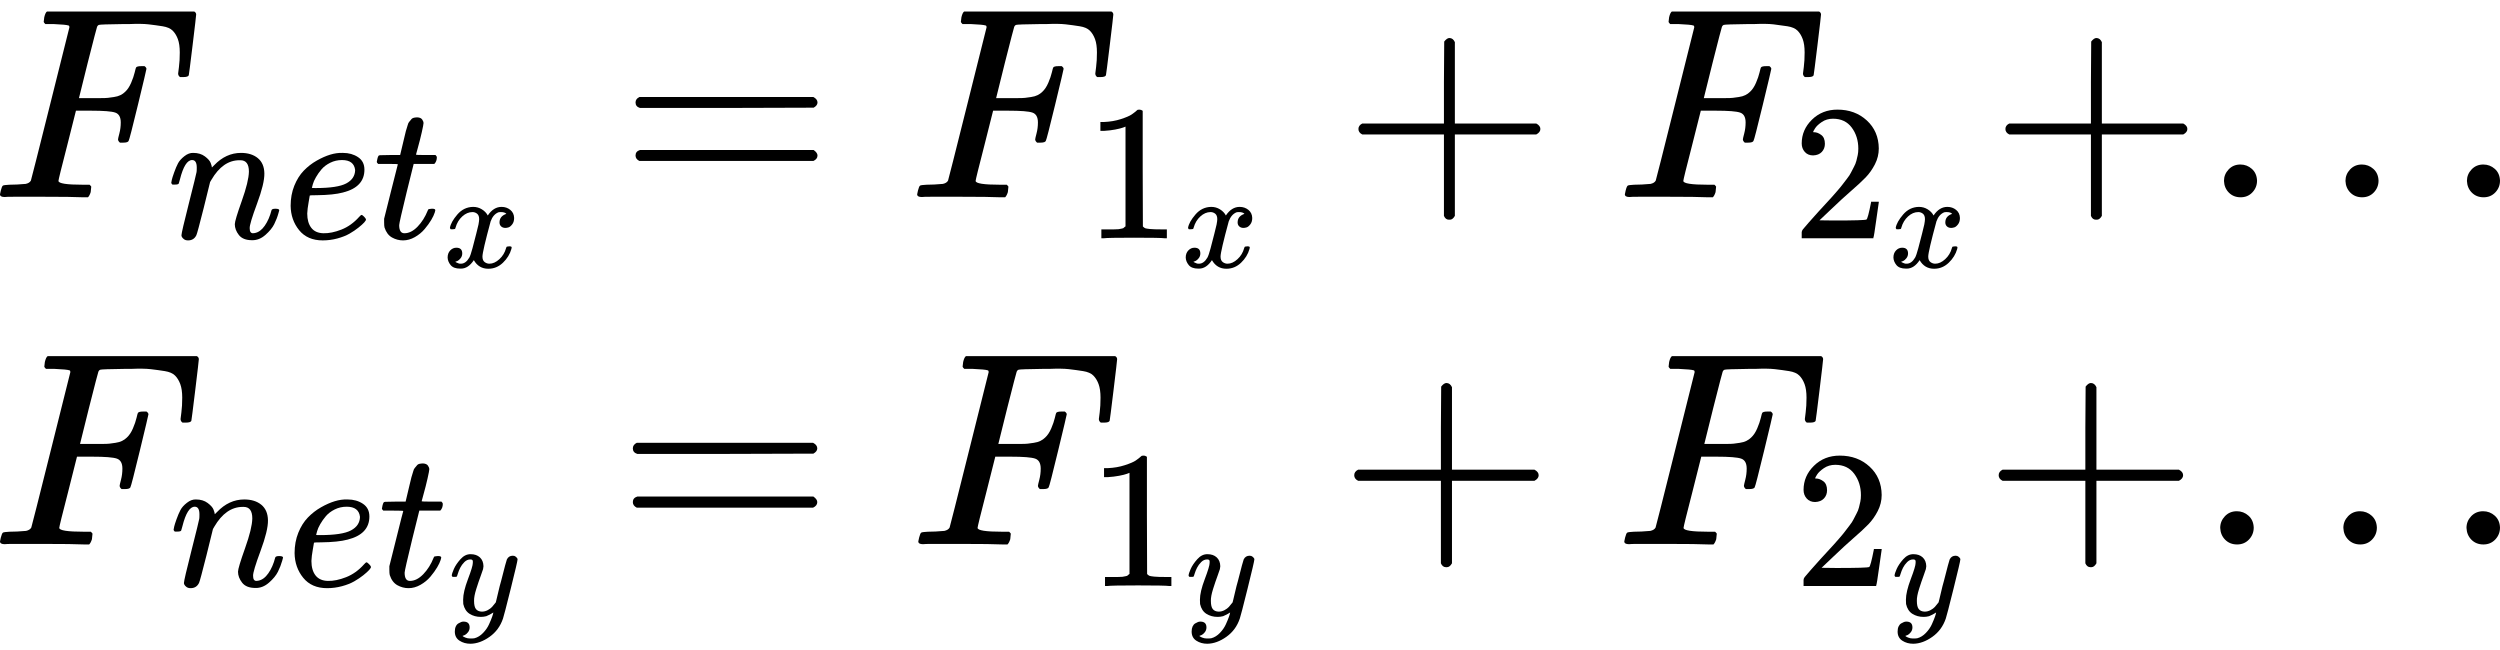 <svg width="200" height="52" viewBox="0 0 200 52" fill="none" xmlns="http://www.w3.org/2000/svg">
<path d="M0.372 15.762C0.124 15.762 0 15.689 0 15.543C0 15.514 0.022 15.412 0.066 15.237C0.124 15.004 0.182 14.873 0.24 14.844C0.299 14.814 0.466 14.793 0.743 14.778C1.137 14.778 1.574 14.756 2.055 14.712C2.259 14.669 2.397 14.581 2.47 14.45C2.499 14.377 3.016 12.33 4.022 8.308C5.027 4.287 5.537 2.247 5.552 2.189C5.552 2.087 5.522 2.036 5.464 2.036C5.348 1.992 4.961 1.955 4.306 1.926H3.628C3.541 1.839 3.497 1.781 3.497 1.751C3.497 1.722 3.512 1.598 3.541 1.38C3.599 1.132 3.672 0.979 3.759 0.921H15.54C15.642 0.979 15.693 1.059 15.693 1.161C15.693 1.234 15.598 2.05 15.409 3.609C15.22 5.168 15.118 5.97 15.103 6.013C15.074 6.115 14.928 6.166 14.666 6.166H14.404C14.302 6.094 14.251 5.999 14.251 5.882C14.251 5.868 14.272 5.693 14.316 5.358C14.36 5.023 14.382 4.636 14.382 4.199C14.382 3.762 14.331 3.405 14.229 3.128C14.127 2.852 13.988 2.626 13.813 2.451C13.639 2.276 13.369 2.159 13.005 2.101C12.64 2.043 12.269 1.992 11.89 1.948C11.511 1.904 10.987 1.897 10.316 1.926H9.814C8.619 1.941 7.985 1.963 7.912 1.992C7.839 2.021 7.788 2.079 7.759 2.167C7.745 2.181 7.497 3.136 7.016 5.03L6.317 7.849H7.519C7.562 7.849 7.73 7.849 8.021 7.849C8.313 7.849 8.517 7.842 8.633 7.828C8.75 7.813 8.91 7.791 9.114 7.762C9.318 7.733 9.493 7.682 9.639 7.609C9.785 7.536 9.908 7.449 10.01 7.347C10.2 7.172 10.36 6.931 10.491 6.625C10.622 6.319 10.717 6.043 10.775 5.795C10.834 5.547 10.87 5.416 10.885 5.401C10.928 5.329 11.067 5.292 11.3 5.292H11.562C11.664 5.365 11.715 5.438 11.715 5.511C11.715 5.554 11.489 6.509 11.038 8.374C10.586 10.239 10.338 11.201 10.294 11.259C10.265 11.361 10.12 11.412 9.857 11.412H9.595C9.493 11.325 9.442 11.237 9.442 11.15C9.442 11.106 9.479 10.946 9.551 10.669C9.624 10.392 9.661 10.101 9.661 9.795C9.661 9.372 9.515 9.11 9.224 9.008C8.932 8.906 8.284 8.855 7.278 8.855H6.076L5.377 11.631C4.91 13.438 4.677 14.385 4.677 14.472C4.677 14.676 5.326 14.778 6.623 14.778H7.169C7.256 14.865 7.3 14.916 7.3 14.931C7.3 14.946 7.286 15.091 7.256 15.368C7.198 15.558 7.125 15.696 7.038 15.783H6.666C6.069 15.754 4.969 15.74 3.366 15.74C2.419 15.74 1.698 15.74 1.202 15.74C0.707 15.74 0.43 15.747 0.372 15.762Z" fill="black"/>
<path d="M13.701 14.627C13.711 14.565 13.727 14.483 13.747 14.38C13.768 14.277 13.83 14.081 13.933 13.793C14.036 13.504 14.139 13.262 14.242 13.066C14.345 12.87 14.515 12.68 14.752 12.495C14.989 12.309 15.226 12.222 15.462 12.232C15.833 12.232 16.142 12.325 16.39 12.51C16.637 12.695 16.791 12.87 16.853 13.035C16.915 13.2 16.946 13.308 16.946 13.36C16.946 13.38 16.951 13.391 16.961 13.391L17.131 13.221C17.76 12.562 18.476 12.232 19.279 12.232C19.835 12.232 20.284 12.371 20.624 12.649C20.964 12.927 21.139 13.334 21.149 13.87C21.159 14.405 20.964 15.214 20.562 16.296C20.16 17.378 19.964 18.032 19.975 18.258C19.975 18.526 20.062 18.66 20.237 18.66C20.299 18.66 20.346 18.655 20.376 18.645C20.675 18.593 20.943 18.397 21.18 18.058C21.417 17.718 21.597 17.305 21.721 16.821C21.741 16.739 21.844 16.698 22.03 16.698C22.236 16.698 22.339 16.739 22.339 16.821C22.339 16.832 22.318 16.909 22.277 17.053C22.195 17.352 22.081 17.645 21.937 17.934C21.793 18.222 21.556 18.511 21.226 18.799C20.897 19.088 20.541 19.227 20.16 19.216C19.676 19.216 19.326 19.077 19.109 18.799C18.893 18.521 18.785 18.233 18.785 17.934C18.785 17.738 18.97 17.12 19.341 16.079C19.712 15.039 19.902 14.256 19.913 13.731C19.913 13.123 19.686 12.819 19.233 12.819H19.156C18.27 12.819 17.523 13.339 16.915 14.38L16.807 14.565L16.297 16.636C15.957 17.985 15.761 18.712 15.71 18.815C15.576 19.093 15.354 19.232 15.045 19.232C14.911 19.232 14.803 19.201 14.721 19.139C14.638 19.077 14.582 19.016 14.551 18.954C14.52 18.892 14.509 18.84 14.52 18.799C14.52 18.665 14.716 17.826 15.107 16.28C15.498 14.735 15.704 13.896 15.725 13.762C15.735 13.71 15.741 13.592 15.741 13.406C15.741 13.005 15.617 12.804 15.37 12.804C14.978 12.804 14.654 13.319 14.396 14.349C14.334 14.555 14.303 14.663 14.303 14.673C14.283 14.735 14.185 14.766 14.01 14.766H13.793C13.732 14.704 13.701 14.658 13.701 14.627Z" fill="black"/>
<path d="M23.251 16.466C23.251 15.879 23.349 15.343 23.544 14.859C23.74 14.375 23.992 13.973 24.301 13.653C24.61 13.334 24.956 13.066 25.337 12.85C25.718 12.634 26.078 12.474 26.418 12.371C26.758 12.268 27.083 12.222 27.392 12.232H27.438C27.902 12.232 28.304 12.345 28.644 12.572C28.984 12.798 29.154 13.133 29.154 13.576C29.154 14.503 28.582 15.111 27.438 15.4C26.933 15.534 26.243 15.606 25.368 15.616C24.986 15.616 24.791 15.626 24.78 15.647C24.78 15.668 24.75 15.848 24.688 16.188C24.626 16.528 24.59 16.826 24.579 17.084C24.579 17.568 24.688 17.949 24.904 18.227C25.12 18.506 25.445 18.65 25.878 18.66C26.31 18.67 26.789 18.573 27.315 18.366C27.84 18.16 28.314 17.82 28.736 17.347C28.829 17.244 28.891 17.192 28.922 17.192C28.963 17.192 29.03 17.238 29.123 17.331C29.215 17.424 29.267 17.496 29.277 17.548C29.288 17.599 29.241 17.681 29.138 17.795C29.035 17.908 28.881 18.047 28.674 18.212C28.468 18.377 28.232 18.537 27.964 18.691C27.696 18.846 27.371 18.974 26.99 19.077C26.609 19.18 26.218 19.232 25.816 19.232C25.002 19.232 24.373 18.959 23.93 18.413C23.488 17.867 23.261 17.218 23.251 16.466ZM28.412 13.607C28.35 13.071 28 12.804 27.361 12.804C27.021 12.804 26.707 12.876 26.418 13.02C26.13 13.164 25.898 13.339 25.723 13.545C25.548 13.751 25.398 13.963 25.275 14.179C25.151 14.395 25.069 14.581 25.028 14.735C24.986 14.89 24.961 14.988 24.95 15.029C24.95 15.039 25.053 15.044 25.259 15.044C26.424 15.044 27.237 14.921 27.701 14.673C28.165 14.426 28.401 14.071 28.412 13.607Z" fill="black"/>
<path d="M30.251 13.113C30.179 13.04 30.142 12.989 30.142 12.958C30.142 12.917 30.158 12.835 30.189 12.711C30.22 12.587 30.245 12.515 30.266 12.495C30.287 12.443 30.333 12.417 30.405 12.417C30.477 12.417 30.74 12.412 31.193 12.402H32.012L32.306 11.166C32.337 11.052 32.373 10.903 32.414 10.717C32.455 10.532 32.491 10.398 32.522 10.316C32.553 10.233 32.584 10.13 32.615 10.007C32.646 9.883 32.687 9.795 32.739 9.744C32.79 9.692 32.842 9.631 32.893 9.559C32.945 9.486 33.017 9.44 33.109 9.419C33.202 9.399 33.295 9.389 33.388 9.389C33.573 9.399 33.702 9.455 33.774 9.559C33.846 9.662 33.882 9.759 33.882 9.852C33.882 9.924 33.836 10.166 33.743 10.578C33.65 10.991 33.547 11.397 33.434 11.799L33.279 12.371C33.279 12.392 33.537 12.402 34.052 12.402H34.84C34.912 12.474 34.948 12.531 34.948 12.572C34.948 12.798 34.881 12.979 34.747 13.113H33.094L32.538 15.353C32.136 17.002 31.935 17.887 31.935 18.011C31.935 18.444 32.074 18.66 32.352 18.66C32.713 18.66 33.063 18.485 33.403 18.135C33.743 17.785 34.016 17.352 34.222 16.837C34.243 16.775 34.268 16.739 34.299 16.729C34.33 16.718 34.407 16.708 34.531 16.698H34.593C34.747 16.698 34.825 16.739 34.825 16.821C34.825 16.852 34.809 16.914 34.778 17.007C34.727 17.172 34.634 17.367 34.5 17.594C34.366 17.82 34.191 18.063 33.975 18.32C33.758 18.578 33.496 18.794 33.187 18.969C32.878 19.144 32.563 19.232 32.244 19.232C31.935 19.232 31.641 19.155 31.363 19C31.085 18.846 30.884 18.578 30.761 18.197C30.74 18.114 30.73 17.975 30.73 17.779V17.501L31.271 15.338C31.631 13.885 31.817 13.154 31.827 13.143C31.827 13.123 31.564 13.113 31.039 13.113H30.251Z" fill="black"/>
<path d="M35.995 18.223C36.046 17.917 36.243 17.563 36.585 17.163C36.928 16.762 37.35 16.558 37.853 16.551C38.108 16.551 38.341 16.616 38.552 16.748C38.763 16.879 38.92 17.043 39.022 17.239C39.328 16.78 39.695 16.551 40.125 16.551C40.395 16.551 40.628 16.631 40.824 16.791C41.021 16.951 41.123 17.166 41.13 17.436C41.13 17.647 41.079 17.818 40.977 17.949C40.875 18.081 40.777 18.161 40.682 18.19C40.588 18.219 40.504 18.233 40.431 18.233C40.293 18.233 40.18 18.193 40.092 18.113C40.005 18.033 39.961 17.927 39.961 17.796C39.961 17.461 40.143 17.232 40.508 17.108C40.427 17.013 40.282 16.966 40.071 16.966C39.976 16.966 39.907 16.973 39.863 16.988C39.586 17.105 39.382 17.345 39.251 17.709C38.814 19.319 38.596 20.258 38.596 20.528C38.596 20.732 38.654 20.877 38.77 20.965C38.887 21.052 39.014 21.096 39.153 21.096C39.422 21.096 39.688 20.976 39.95 20.735C40.212 20.495 40.391 20.2 40.486 19.85C40.508 19.777 40.529 19.737 40.551 19.73C40.573 19.723 40.631 19.716 40.726 19.708H40.77C40.879 19.708 40.934 19.737 40.934 19.796C40.934 19.803 40.926 19.843 40.912 19.916C40.795 20.331 40.569 20.699 40.234 21.019C39.899 21.34 39.51 21.5 39.065 21.5C38.556 21.5 38.169 21.271 37.907 20.812C37.609 21.263 37.266 21.489 36.88 21.489H36.815C36.458 21.489 36.203 21.394 36.05 21.205C35.897 21.016 35.817 20.815 35.81 20.604C35.81 20.371 35.879 20.182 36.017 20.036C36.156 19.89 36.319 19.817 36.509 19.817C36.822 19.817 36.979 19.971 36.979 20.276C36.979 20.422 36.935 20.549 36.848 20.659C36.76 20.768 36.676 20.841 36.596 20.877C36.516 20.914 36.469 20.932 36.454 20.932L36.422 20.943C36.422 20.95 36.443 20.965 36.487 20.986C36.531 21.008 36.589 21.034 36.662 21.063C36.735 21.092 36.804 21.103 36.869 21.096C37.132 21.096 37.357 20.932 37.547 20.604C37.612 20.488 37.696 20.24 37.798 19.861C37.9 19.483 38.002 19.089 38.104 18.681C38.206 18.273 38.264 18.033 38.279 17.96C38.315 17.764 38.333 17.622 38.333 17.534C38.333 17.33 38.279 17.185 38.169 17.097C38.06 17.01 37.937 16.966 37.798 16.966C37.507 16.966 37.234 17.083 36.979 17.316C36.724 17.549 36.545 17.847 36.443 18.212C36.429 18.277 36.411 18.314 36.389 18.321C36.367 18.328 36.309 18.335 36.214 18.343H36.061C36.017 18.299 35.995 18.259 35.995 18.223Z" fill="black"/>
<path d="M50.843 8.199C50.843 8.01 50.945 7.864 51.149 7.762H65.072C65.29 7.879 65.4 8.024 65.4 8.199C65.4 8.359 65.298 8.498 65.094 8.614L58.143 8.636H51.193C50.96 8.563 50.843 8.418 50.843 8.199ZM50.843 12.439C50.843 12.221 50.96 12.075 51.193 12.002H65.094C65.298 12.148 65.4 12.294 65.4 12.439C65.4 12.629 65.29 12.774 65.072 12.877H51.149C50.945 12.774 50.843 12.629 50.843 12.439Z" fill="black"/>
<path d="M73.745 15.762C73.497 15.762 73.373 15.689 73.373 15.543C73.373 15.514 73.395 15.412 73.439 15.237C73.497 15.004 73.555 14.873 73.614 14.844C73.672 14.814 73.839 14.793 74.116 14.778C74.51 14.778 74.947 14.756 75.428 14.712C75.632 14.669 75.77 14.581 75.843 14.45C75.872 14.377 76.389 12.33 77.395 8.308C78.4 4.287 78.91 2.247 78.925 2.189C78.925 2.087 78.895 2.036 78.837 2.036C78.721 1.992 78.335 1.955 77.679 1.926H77.001C76.914 1.839 76.87 1.781 76.87 1.751C76.87 1.722 76.885 1.598 76.914 1.38C76.972 1.132 77.045 0.979 77.132 0.921H88.913C89.015 0.979 89.066 1.059 89.066 1.161C89.066 1.234 88.972 2.05 88.782 3.609C88.593 5.168 88.491 5.97 88.476 6.013C88.447 6.115 88.301 6.166 88.039 6.166H87.777C87.675 6.094 87.624 5.999 87.624 5.882C87.624 5.868 87.645 5.693 87.689 5.358C87.733 5.023 87.755 4.636 87.755 4.199C87.755 3.762 87.704 3.405 87.602 3.128C87.5 2.852 87.361 2.626 87.186 2.451C87.012 2.276 86.742 2.159 86.378 2.101C86.013 2.043 85.642 1.992 85.263 1.948C84.884 1.904 84.36 1.897 83.689 1.926H83.187C81.992 1.941 81.358 1.963 81.285 1.992C81.212 2.021 81.161 2.079 81.132 2.167C81.118 2.181 80.87 3.136 80.389 5.03L79.69 7.849H80.892C80.936 7.849 81.103 7.849 81.394 7.849C81.686 7.849 81.89 7.842 82.007 7.828C82.123 7.813 82.283 7.791 82.487 7.762C82.691 7.733 82.866 7.682 83.012 7.609C83.158 7.536 83.281 7.449 83.383 7.347C83.573 7.172 83.733 6.931 83.864 6.625C83.995 6.319 84.09 6.043 84.148 5.795C84.207 5.547 84.243 5.416 84.258 5.401C84.301 5.329 84.44 5.292 84.673 5.292H84.935C85.037 5.365 85.088 5.438 85.088 5.511C85.088 5.554 84.862 6.509 84.411 8.374C83.959 10.239 83.711 11.201 83.668 11.259C83.638 11.361 83.493 11.412 83.23 11.412H82.968C82.866 11.325 82.815 11.237 82.815 11.15C82.815 11.106 82.852 10.946 82.924 10.669C82.997 10.392 83.034 10.101 83.034 9.795C83.034 9.372 82.888 9.11 82.597 9.008C82.305 8.906 81.657 8.855 80.651 8.855H79.449L78.75 11.631C78.284 13.438 78.05 14.385 78.05 14.472C78.05 14.676 78.699 14.778 79.996 14.778H80.542C80.629 14.865 80.673 14.916 80.673 14.931C80.673 14.946 80.659 15.091 80.629 15.368C80.571 15.558 80.498 15.696 80.411 15.783H80.039C79.442 15.754 78.342 15.74 76.739 15.74C75.792 15.74 75.071 15.74 74.575 15.74C74.08 15.74 73.803 15.747 73.745 15.762Z" fill="black"/>
<path d="M90.041 10.13L89.84 10.207C89.696 10.259 89.49 10.31 89.222 10.362C88.954 10.414 88.655 10.45 88.326 10.47H88.032V9.759H88.326C88.81 9.739 89.258 9.662 89.67 9.528C90.082 9.394 90.37 9.27 90.535 9.157C90.7 9.043 90.844 8.93 90.968 8.817C90.989 8.786 91.05 8.77 91.153 8.77C91.246 8.77 91.334 8.801 91.416 8.863V13.483L91.431 18.119C91.504 18.191 91.566 18.238 91.617 18.258C91.668 18.279 91.792 18.3 91.988 18.32C92.184 18.341 92.503 18.351 92.946 18.351H93.348V19.062H93.178C92.961 19.031 92.142 19.016 90.721 19.016C89.32 19.016 88.511 19.031 88.295 19.062H88.109V18.351H88.511C88.738 18.351 88.933 18.351 89.098 18.351C89.263 18.351 89.392 18.346 89.484 18.336C89.577 18.325 89.66 18.31 89.732 18.289C89.804 18.269 89.845 18.258 89.855 18.258C89.866 18.258 89.897 18.233 89.948 18.181C90 18.13 90.031 18.109 90.041 18.119V10.13Z" fill="black"/>
<path d="M95.044 18.223C95.095 17.917 95.291 17.563 95.634 17.163C95.976 16.762 96.398 16.558 96.901 16.551C97.156 16.551 97.389 16.616 97.6 16.748C97.811 16.879 97.968 17.043 98.07 17.239C98.376 16.78 98.744 16.551 99.174 16.551C99.443 16.551 99.676 16.631 99.873 16.791C100.069 16.951 100.171 17.166 100.179 17.436C100.179 17.647 100.128 17.818 100.026 17.949C99.924 18.081 99.825 18.161 99.731 18.19C99.636 18.219 99.552 18.233 99.479 18.233C99.341 18.233 99.228 18.193 99.141 18.113C99.053 18.033 99.01 17.927 99.01 17.796C99.01 17.461 99.192 17.232 99.556 17.108C99.476 17.013 99.33 16.966 99.119 16.966C99.024 16.966 98.955 16.973 98.911 16.988C98.635 17.105 98.431 17.345 98.299 17.709C97.862 19.319 97.644 20.258 97.644 20.528C97.644 20.732 97.702 20.877 97.819 20.965C97.935 21.052 98.063 21.096 98.201 21.096C98.471 21.096 98.737 20.976 98.999 20.735C99.261 20.495 99.439 20.2 99.534 19.85C99.556 19.777 99.578 19.737 99.6 19.73C99.621 19.723 99.68 19.716 99.774 19.708H99.818C99.927 19.708 99.982 19.737 99.982 19.796C99.982 19.803 99.975 19.843 99.96 19.916C99.844 20.331 99.618 20.699 99.283 21.019C98.948 21.34 98.558 21.5 98.114 21.5C97.604 21.5 97.218 21.271 96.956 20.812C96.657 21.263 96.315 21.489 95.929 21.489H95.863C95.506 21.489 95.251 21.394 95.099 21.205C94.945 21.016 94.865 20.815 94.858 20.604C94.858 20.371 94.927 20.182 95.066 20.036C95.204 19.89 95.368 19.817 95.557 19.817C95.871 19.817 96.027 19.971 96.027 20.276C96.027 20.422 95.983 20.549 95.896 20.659C95.809 20.768 95.725 20.841 95.645 20.877C95.565 20.914 95.517 20.932 95.503 20.932L95.47 20.943C95.47 20.95 95.492 20.965 95.535 20.986C95.579 21.008 95.637 21.034 95.71 21.063C95.783 21.092 95.852 21.103 95.918 21.096C96.18 21.096 96.406 20.932 96.595 20.604C96.661 20.488 96.745 20.24 96.847 19.861C96.948 19.483 97.05 19.089 97.152 18.681C97.254 18.273 97.313 18.033 97.327 17.96C97.364 17.764 97.382 17.622 97.382 17.534C97.382 17.33 97.327 17.185 97.218 17.097C97.109 17.01 96.985 16.966 96.847 16.966C96.555 16.966 96.282 17.083 96.027 17.316C95.772 17.549 95.594 17.847 95.492 18.212C95.477 18.277 95.459 18.314 95.437 18.321C95.415 18.328 95.357 18.335 95.262 18.343H95.109C95.066 18.299 95.044 18.259 95.044 18.223Z" fill="black"/>
<path d="M108.674 10.603C108.674 10.603 108.674 10.509 108.674 10.319C108.674 10.13 108.776 9.984 108.98 9.882H115.515V6.604L115.537 3.325C115.683 3.136 115.821 3.041 115.952 3.041C116.142 3.041 116.287 3.15 116.389 3.369V9.882H122.903C123.121 9.999 123.23 10.144 123.23 10.319C123.23 10.494 123.121 10.64 122.903 10.756H116.389V17.27C116.273 17.474 116.142 17.576 115.996 17.576H115.952H115.908C115.734 17.576 115.602 17.474 115.515 17.27V10.756H108.98C108.776 10.654 108.674 10.509 108.674 10.319V10.603Z" fill="black"/>
<path d="M130.36 15.762C130.112 15.762 129.989 15.689 129.989 15.543C129.989 15.514 130.01 15.412 130.054 15.237C130.112 15.004 130.171 14.873 130.229 14.844C130.287 14.814 130.455 14.793 130.732 14.778C131.125 14.778 131.562 14.756 132.043 14.712C132.247 14.669 132.385 14.581 132.458 14.45C132.487 14.377 133.005 12.33 134.01 8.308C135.016 4.287 135.526 2.247 135.54 2.189C135.54 2.087 135.511 2.036 135.453 2.036C135.336 1.992 134.95 1.955 134.294 1.926H133.617C133.529 1.839 133.486 1.781 133.486 1.751C133.486 1.722 133.5 1.598 133.529 1.38C133.588 1.132 133.66 0.979 133.748 0.921H145.529C145.631 0.979 145.682 1.059 145.682 1.161C145.682 1.234 145.587 2.05 145.398 3.609C145.208 5.168 145.106 5.97 145.092 6.013C145.062 6.115 144.917 6.166 144.654 6.166H144.392C144.29 6.094 144.239 5.999 144.239 5.882C144.239 5.868 144.261 5.693 144.305 5.358C144.348 5.023 144.37 4.636 144.37 4.199C144.37 3.762 144.319 3.405 144.217 3.128C144.115 2.852 143.977 2.626 143.802 2.451C143.627 2.276 143.358 2.159 142.993 2.101C142.629 2.043 142.257 1.992 141.879 1.948C141.5 1.904 140.975 1.897 140.305 1.926H139.802C138.607 1.941 137.974 1.963 137.901 1.992C137.828 2.021 137.777 2.079 137.748 2.167C137.733 2.181 137.485 3.136 137.005 5.03L136.305 7.849H137.507C137.551 7.849 137.719 7.849 138.01 7.849C138.301 7.849 138.505 7.842 138.622 7.828C138.738 7.813 138.899 7.791 139.103 7.762C139.307 7.733 139.482 7.682 139.627 7.609C139.773 7.536 139.897 7.449 139.999 7.347C140.188 7.172 140.349 6.931 140.48 6.625C140.611 6.319 140.706 6.043 140.764 5.795C140.822 5.547 140.859 5.416 140.873 5.401C140.917 5.329 141.055 5.292 141.288 5.292H141.551C141.653 5.365 141.704 5.438 141.704 5.511C141.704 5.554 141.478 6.509 141.026 8.374C140.574 10.239 140.327 11.201 140.283 11.259C140.254 11.361 140.108 11.412 139.846 11.412H139.584C139.482 11.325 139.431 11.237 139.431 11.15C139.431 11.106 139.467 10.946 139.54 10.669C139.613 10.392 139.649 10.101 139.649 9.795C139.649 9.372 139.503 9.11 139.212 9.008C138.921 8.906 138.272 8.855 137.267 8.855H136.065L135.365 11.631C134.899 13.438 134.666 14.385 134.666 14.472C134.666 14.676 135.314 14.778 136.611 14.778H137.158C137.245 14.865 137.289 14.916 137.289 14.931C137.289 14.946 137.274 15.091 137.245 15.368C137.187 15.558 137.114 15.696 137.026 15.783H136.655C136.057 15.754 134.957 15.74 133.354 15.74C132.407 15.74 131.686 15.74 131.191 15.74C130.695 15.74 130.418 15.747 130.36 15.762Z" fill="black"/>
<path d="M145.049 12.433C144.771 12.433 144.55 12.34 144.385 12.155C144.22 11.969 144.137 11.742 144.137 11.475C144.137 10.743 144.41 10.11 144.956 9.574C145.502 9.038 146.182 8.77 146.996 8.77C147.934 8.77 148.717 9.059 149.345 9.636C149.973 10.213 150.293 10.96 150.303 11.876C150.303 12.319 150.2 12.742 149.994 13.143C149.788 13.545 149.541 13.896 149.252 14.194C148.964 14.493 148.552 14.874 148.016 15.338C147.645 15.657 147.13 16.131 146.471 16.759L145.559 17.625L146.734 17.64C148.351 17.64 149.211 17.614 149.314 17.563C149.386 17.542 149.51 17.084 149.685 16.188V16.141H150.303V16.188C150.293 16.219 150.226 16.687 150.102 17.594C149.979 18.5 149.901 18.974 149.87 19.016V19.062H144.137V18.768V18.583C144.137 18.511 144.168 18.433 144.23 18.351C144.292 18.269 144.447 18.088 144.694 17.81C144.993 17.481 145.25 17.192 145.466 16.945C145.559 16.842 145.734 16.651 145.992 16.373C146.249 16.095 146.424 15.904 146.517 15.801C146.61 15.698 146.759 15.528 146.965 15.291C147.171 15.055 147.316 14.879 147.398 14.766C147.48 14.653 147.599 14.498 147.753 14.303C147.908 14.107 148.016 13.942 148.078 13.808C148.14 13.674 148.217 13.525 148.31 13.36C148.402 13.195 148.469 13.03 148.511 12.865C148.552 12.701 148.588 12.546 148.619 12.402C148.65 12.258 148.665 12.088 148.665 11.892C148.665 11.243 148.49 10.681 148.14 10.207C147.789 9.734 147.29 9.497 146.641 9.497C146.301 9.497 146.002 9.584 145.745 9.759C145.487 9.935 145.307 10.104 145.204 10.269C145.101 10.434 145.049 10.532 145.049 10.563C145.049 10.573 145.075 10.578 145.126 10.578C145.312 10.578 145.502 10.65 145.698 10.795C145.894 10.939 145.992 11.176 145.992 11.505C145.992 11.763 145.909 11.979 145.745 12.155C145.58 12.33 145.348 12.422 145.049 12.433Z" fill="black"/>
<path d="M151.659 18.223C151.71 17.917 151.907 17.563 152.249 17.163C152.592 16.762 153.014 16.558 153.517 16.551C153.771 16.551 154.005 16.616 154.216 16.748C154.427 16.879 154.584 17.043 154.686 17.239C154.991 16.78 155.359 16.551 155.789 16.551C156.058 16.551 156.292 16.631 156.488 16.791C156.685 16.951 156.787 17.166 156.794 17.436C156.794 17.647 156.743 17.818 156.641 17.949C156.539 18.081 156.441 18.161 156.346 18.19C156.251 18.219 156.168 18.233 156.095 18.233C155.956 18.233 155.844 18.193 155.756 18.113C155.669 18.033 155.625 17.927 155.625 17.796C155.625 17.461 155.807 17.232 156.171 17.108C156.091 17.013 155.946 16.966 155.734 16.966C155.64 16.966 155.57 16.973 155.527 16.988C155.25 17.105 155.046 17.345 154.915 17.709C154.478 19.319 154.259 20.258 154.259 20.528C154.259 20.732 154.318 20.877 154.434 20.965C154.551 21.052 154.678 21.096 154.817 21.096C155.086 21.096 155.352 20.976 155.614 20.735C155.876 20.495 156.055 20.2 156.149 19.85C156.171 19.777 156.193 19.737 156.215 19.73C156.237 19.723 156.295 19.716 156.39 19.708H156.434C156.543 19.708 156.597 19.737 156.597 19.796C156.597 19.803 156.59 19.843 156.576 19.916C156.459 20.331 156.233 20.699 155.898 21.019C155.563 21.34 155.174 21.5 154.729 21.5C154.219 21.5 153.833 21.271 153.571 20.812C153.273 21.263 152.93 21.489 152.544 21.489H152.479C152.122 21.489 151.867 21.394 151.714 21.205C151.561 21.016 151.481 20.815 151.474 20.604C151.474 20.371 151.543 20.182 151.681 20.036C151.82 19.89 151.983 19.817 152.173 19.817C152.486 19.817 152.643 19.971 152.643 20.276C152.643 20.422 152.599 20.549 152.511 20.659C152.424 20.768 152.34 20.841 152.26 20.877C152.18 20.914 152.133 20.932 152.118 20.932L152.085 20.943C152.085 20.95 152.107 20.965 152.151 20.986C152.195 21.008 152.253 21.034 152.326 21.063C152.399 21.092 152.468 21.103 152.533 21.096C152.795 21.096 153.021 20.932 153.211 20.604C153.276 20.488 153.36 20.24 153.462 19.861C153.564 19.483 153.666 19.089 153.768 18.681C153.87 18.273 153.928 18.033 153.943 17.96C153.979 17.764 153.997 17.622 153.997 17.534C153.997 17.33 153.943 17.185 153.833 17.097C153.724 17.01 153.6 16.966 153.462 16.966C153.171 16.966 152.897 17.083 152.643 17.316C152.388 17.549 152.209 17.847 152.107 18.212C152.093 18.277 152.074 18.314 152.053 18.321C152.031 18.328 151.972 18.335 151.878 18.343H151.725C151.681 18.299 151.659 18.259 151.659 18.223Z" fill="black"/>
<path d="M160.433 10.603C160.433 10.603 160.433 10.509 160.433 10.319C160.433 10.13 160.535 9.984 160.739 9.882H167.274V6.604L167.296 3.325C167.441 3.136 167.58 3.041 167.711 3.041C167.9 3.041 168.046 3.15 168.148 3.369V9.882H174.662C174.88 9.999 174.989 10.144 174.989 10.319C174.989 10.494 174.88 10.64 174.662 10.756H168.148V17.27C168.032 17.474 167.9 17.576 167.755 17.576H167.711H167.667C167.492 17.576 167.361 17.474 167.274 17.27V10.756H160.739C160.535 10.654 160.433 10.509 160.433 10.319V10.603Z" fill="black"/>
<path d="M177.918 14.472C177.918 14.122 178.042 13.816 178.29 13.554C178.537 13.292 178.851 13.161 179.23 13.161C179.579 13.161 179.885 13.277 180.148 13.51C180.41 13.743 180.548 14.057 180.563 14.45C180.563 14.814 180.439 15.128 180.191 15.39C179.944 15.652 179.63 15.783 179.251 15.783C178.873 15.783 178.559 15.66 178.312 15.412C178.064 15.164 177.933 14.851 177.918 14.472Z" fill="black"/>
<path d="M187.638 14.472C187.638 14.122 187.762 13.816 188.009 13.554C188.257 13.292 188.57 13.161 188.949 13.161C189.299 13.161 189.605 13.277 189.867 13.51C190.13 13.743 190.268 14.057 190.283 14.45C190.283 14.814 190.159 15.128 189.911 15.39C189.663 15.652 189.35 15.783 188.971 15.783C188.592 15.783 188.279 15.66 188.031 15.412C187.784 15.164 187.652 14.851 187.638 14.472Z" fill="black"/>
<path d="M197.355 14.472C197.355 14.122 197.479 13.816 197.727 13.554C197.975 13.292 198.288 13.161 198.667 13.161C199.016 13.161 199.322 13.277 199.585 13.51C199.847 13.743 199.985 14.057 200 14.45C200 14.814 199.876 15.128 199.628 15.39C199.381 15.652 199.067 15.783 198.689 15.783C198.31 15.783 197.996 15.66 197.749 15.412C197.501 15.164 197.37 14.851 197.355 14.472Z" fill="black"/>
<path d="M0.377 43.535C0.126 43.535 0 43.461 0 43.313C0 43.284 0.022 43.181 0.066 43.003C0.126 42.767 0.185 42.634 0.244 42.605C0.303 42.575 0.473 42.553 0.753 42.538C1.152 42.538 1.595 42.516 2.083 42.472C2.289 42.427 2.43 42.339 2.503 42.206C2.533 42.132 3.057 40.057 4.076 35.98C5.096 31.904 5.612 29.836 5.627 29.777C5.627 29.674 5.598 29.622 5.539 29.622C5.42 29.578 5.029 29.541 4.364 29.511H3.678C3.589 29.423 3.545 29.363 3.545 29.334C3.545 29.304 3.559 29.179 3.589 28.957C3.648 28.706 3.722 28.551 3.811 28.492H15.752C15.855 28.551 15.907 28.632 15.907 28.736C15.907 28.81 15.811 29.637 15.619 31.217C15.427 32.797 15.323 33.61 15.309 33.654C15.279 33.758 15.132 33.809 14.866 33.809H14.6C14.496 33.735 14.445 33.639 14.445 33.521C14.445 33.506 14.467 33.329 14.511 32.989C14.556 32.65 14.578 32.258 14.578 31.815C14.578 31.372 14.526 31.01 14.423 30.73C14.319 30.449 14.179 30.22 14.002 30.043C13.824 29.866 13.551 29.747 13.182 29.688C12.813 29.629 12.436 29.578 12.052 29.533C11.668 29.489 11.136 29.482 10.457 29.511H9.947C8.736 29.526 8.094 29.548 8.02 29.578C7.946 29.607 7.894 29.666 7.865 29.755C7.85 29.77 7.599 30.737 7.112 32.657L6.403 35.515H7.621C7.665 35.515 7.835 35.515 8.131 35.515C8.426 35.515 8.633 35.508 8.751 35.493C8.869 35.478 9.032 35.456 9.238 35.426C9.445 35.397 9.622 35.345 9.77 35.271C9.918 35.197 10.043 35.109 10.147 35.005C10.339 34.828 10.501 34.585 10.634 34.274C10.767 33.964 10.863 33.684 10.922 33.433C10.981 33.181 11.018 33.048 11.033 33.034C11.077 32.96 11.218 32.923 11.454 32.923H11.72C11.823 32.997 11.875 33.071 11.875 33.145C11.875 33.189 11.646 34.156 11.188 36.047C10.73 37.937 10.479 38.912 10.435 38.971C10.405 39.075 10.258 39.126 9.992 39.126H9.726C9.622 39.038 9.571 38.949 9.571 38.86C9.571 38.816 9.608 38.654 9.682 38.373C9.755 38.092 9.792 37.797 9.792 37.487C9.792 37.059 9.645 36.793 9.349 36.689C9.054 36.586 8.397 36.534 7.377 36.534H6.159L5.45 39.348C4.977 41.179 4.741 42.139 4.741 42.228C4.741 42.435 5.398 42.538 6.713 42.538H7.267C7.355 42.627 7.4 42.678 7.4 42.693C7.4 42.708 7.385 42.856 7.355 43.136C7.296 43.328 7.222 43.469 7.134 43.557H6.757C6.152 43.528 5.036 43.513 3.412 43.513C2.452 43.513 1.721 43.513 1.218 43.513C0.716 43.513 0.436 43.52 0.377 43.535Z" fill="black"/>
<path d="M13.887 42.385C13.898 42.322 13.914 42.239 13.934 42.134C13.955 42.03 14.018 41.832 14.122 41.539C14.227 41.247 14.331 41.001 14.436 40.803C14.54 40.605 14.712 40.411 14.953 40.224C15.193 40.035 15.433 39.947 15.673 39.957C16.049 39.957 16.362 40.051 16.613 40.239C16.863 40.427 17.02 40.605 17.083 40.772C17.145 40.939 17.177 41.048 17.177 41.101C17.177 41.121 17.182 41.132 17.192 41.132L17.365 40.96C18.002 40.291 18.727 39.957 19.542 39.957C20.106 39.957 20.56 40.098 20.905 40.38C21.249 40.662 21.427 41.075 21.437 41.617C21.448 42.16 21.249 42.98 20.842 44.077C20.435 45.173 20.236 45.836 20.247 46.066C20.247 46.337 20.335 46.473 20.513 46.473C20.576 46.473 20.623 46.468 20.654 46.457C20.957 46.405 21.228 46.207 21.468 45.862C21.709 45.518 21.891 45.1 22.017 44.609C22.038 44.526 22.142 44.484 22.33 44.484C22.539 44.484 22.643 44.526 22.643 44.609C22.643 44.62 22.622 44.698 22.581 44.844C22.497 45.147 22.382 45.445 22.236 45.737C22.09 46.029 21.85 46.322 21.515 46.614C21.181 46.907 20.821 47.047 20.435 47.037C19.944 47.037 19.589 46.896 19.37 46.614C19.15 46.332 19.041 46.04 19.041 45.737C19.041 45.538 19.229 44.912 19.605 43.857C19.98 42.803 20.174 42.009 20.184 41.477C20.184 40.86 19.954 40.552 19.495 40.552H19.417C18.519 40.552 17.762 41.08 17.145 42.134L17.036 42.322L16.519 44.421C16.174 45.789 15.976 46.525 15.924 46.63C15.788 46.912 15.563 47.053 15.25 47.053C15.114 47.053 15.005 47.021 14.921 46.959C14.838 46.896 14.78 46.833 14.749 46.771C14.718 46.708 14.707 46.656 14.718 46.614C14.718 46.478 14.916 45.627 15.313 44.061C15.71 42.495 15.918 41.644 15.939 41.508C15.95 41.456 15.955 41.336 15.955 41.148C15.955 40.74 15.83 40.537 15.579 40.537C15.182 40.537 14.853 41.059 14.592 42.103C14.53 42.312 14.498 42.422 14.498 42.432C14.477 42.495 14.378 42.526 14.201 42.526H13.982C13.919 42.463 13.887 42.416 13.887 42.385Z" fill="black"/>
<path d="M23.567 44.249C23.567 43.654 23.667 43.111 23.865 42.62C24.063 42.129 24.319 41.722 24.633 41.398C24.946 41.075 25.296 40.803 25.682 40.584C26.068 40.364 26.434 40.203 26.778 40.098C27.123 39.994 27.452 39.947 27.765 39.957H27.812C28.282 39.957 28.689 40.072 29.034 40.302C29.378 40.532 29.551 40.871 29.551 41.32C29.551 42.26 28.971 42.876 27.812 43.168C27.3 43.304 26.601 43.377 25.713 43.387C25.327 43.387 25.128 43.398 25.118 43.419C25.118 43.44 25.087 43.622 25.024 43.967C24.961 44.312 24.925 44.614 24.914 44.876C24.914 45.366 25.024 45.753 25.243 46.035C25.463 46.316 25.792 46.463 26.23 46.473C26.669 46.484 27.154 46.384 27.687 46.175C28.219 45.967 28.7 45.622 29.128 45.142C29.222 45.037 29.285 44.985 29.316 44.985C29.358 44.985 29.425 45.032 29.519 45.126C29.613 45.22 29.666 45.293 29.676 45.345C29.686 45.398 29.64 45.481 29.535 45.596C29.431 45.711 29.274 45.852 29.065 46.019C28.856 46.186 28.616 46.348 28.345 46.504C28.073 46.661 27.744 46.792 27.358 46.896C26.971 47 26.575 47.053 26.168 47.053C25.343 47.053 24.706 46.776 24.257 46.222C23.808 45.669 23.578 45.011 23.567 44.249ZM28.799 41.351C28.736 40.808 28.381 40.537 27.734 40.537C27.389 40.537 27.071 40.61 26.778 40.756C26.486 40.902 26.251 41.08 26.073 41.289C25.896 41.497 25.745 41.712 25.619 41.931C25.494 42.15 25.41 42.338 25.369 42.495C25.327 42.651 25.301 42.751 25.29 42.792C25.29 42.803 25.395 42.808 25.604 42.808C26.784 42.808 27.608 42.683 28.078 42.432C28.548 42.181 28.788 41.821 28.799 41.351Z" fill="black"/>
<path d="M30.663 40.85C30.59 40.777 30.553 40.725 30.553 40.693C30.553 40.652 30.569 40.568 30.6 40.443C30.631 40.318 30.658 40.244 30.678 40.224C30.699 40.171 30.746 40.145 30.82 40.145C30.893 40.145 31.159 40.14 31.618 40.13H32.449L32.746 38.876C32.777 38.762 32.814 38.61 32.856 38.422C32.898 38.234 32.934 38.099 32.965 38.015C32.997 37.931 33.028 37.827 33.059 37.702C33.091 37.576 33.132 37.488 33.185 37.435C33.237 37.383 33.289 37.321 33.341 37.248C33.394 37.174 33.467 37.127 33.56 37.106C33.654 37.086 33.748 37.075 33.843 37.075C34.03 37.086 34.161 37.143 34.234 37.248C34.307 37.352 34.344 37.451 34.344 37.545C34.344 37.618 34.297 37.864 34.203 38.281C34.109 38.699 34.004 39.111 33.889 39.519L33.733 40.098C33.733 40.119 33.994 40.13 34.516 40.13H35.315C35.388 40.203 35.425 40.26 35.425 40.302C35.425 40.532 35.357 40.714 35.221 40.85H33.545L32.981 43.121C32.574 44.792 32.37 45.69 32.37 45.815C32.37 46.254 32.511 46.473 32.793 46.473C33.158 46.473 33.514 46.296 33.858 45.941C34.203 45.586 34.48 45.147 34.688 44.625C34.709 44.562 34.735 44.526 34.767 44.515C34.798 44.505 34.876 44.494 35.002 44.484H35.064C35.221 44.484 35.299 44.526 35.299 44.609C35.299 44.641 35.283 44.703 35.252 44.797C35.2 44.964 35.106 45.163 34.97 45.392C34.834 45.622 34.657 45.867 34.438 46.129C34.218 46.39 33.952 46.609 33.639 46.786C33.326 46.964 33.007 47.053 32.683 47.053C32.37 47.053 32.072 46.974 31.791 46.818C31.509 46.661 31.305 46.39 31.18 46.003C31.159 45.92 31.148 45.779 31.148 45.58V45.298L31.697 43.105C32.062 41.633 32.25 40.892 32.261 40.881C32.261 40.86 31.994 40.85 31.462 40.85H30.663Z" fill="black"/>
<path d="M36.143 46.052C36.143 45.948 36.198 45.771 36.309 45.52C36.419 45.269 36.597 45.007 36.84 44.734C37.084 44.461 37.357 44.328 37.66 44.335C37.962 44.335 38.206 44.42 38.391 44.59C38.575 44.76 38.671 44.996 38.678 45.299C38.664 45.439 38.653 45.516 38.645 45.531C38.645 45.553 38.586 45.723 38.468 46.041C38.35 46.358 38.228 46.716 38.103 47.115C37.977 47.513 37.918 47.831 37.925 48.067C37.925 48.385 37.977 48.606 38.081 48.731C38.184 48.857 38.339 48.923 38.546 48.931C38.715 48.931 38.874 48.89 39.022 48.809C39.169 48.728 39.284 48.643 39.365 48.554C39.446 48.466 39.546 48.344 39.664 48.189C39.664 48.181 39.682 48.108 39.719 47.967C39.756 47.827 39.808 47.609 39.874 47.314C39.941 47.019 40.011 46.746 40.085 46.495C40.365 45.387 40.52 44.808 40.55 44.756C40.646 44.557 40.805 44.457 41.026 44.457C41.122 44.457 41.2 44.483 41.259 44.535C41.318 44.586 41.358 44.63 41.38 44.667C41.403 44.704 41.41 44.737 41.403 44.767C41.403 44.863 41.222 45.638 40.86 47.093C40.498 48.547 40.292 49.344 40.24 49.484C40.033 50.097 39.675 50.585 39.166 50.946C38.656 51.308 38.147 51.493 37.638 51.5C37.305 51.5 37.014 51.419 36.763 51.256C36.512 51.094 36.386 50.85 36.386 50.526C36.386 50.363 36.412 50.227 36.464 50.116C36.515 50.005 36.586 49.924 36.674 49.872C36.763 49.821 36.837 49.783 36.896 49.761C36.955 49.739 37.017 49.728 37.084 49.728C37.409 49.728 37.571 49.883 37.571 50.193C37.571 50.341 37.527 50.47 37.438 50.581C37.35 50.692 37.265 50.765 37.184 50.802C37.102 50.839 37.054 50.858 37.04 50.858L37.006 50.869C37.021 50.906 37.091 50.95 37.217 51.002C37.342 51.053 37.468 51.079 37.593 51.079H37.682C37.807 51.079 37.903 51.072 37.97 51.057C38.213 50.991 38.439 50.85 38.645 50.636C38.852 50.422 39.011 50.193 39.121 49.95C39.232 49.706 39.317 49.499 39.376 49.33C39.435 49.16 39.465 49.049 39.465 48.997L39.398 49.042C39.354 49.071 39.284 49.112 39.188 49.163C39.092 49.215 38.996 49.259 38.9 49.296C38.752 49.333 38.608 49.352 38.468 49.352C38.129 49.352 37.83 49.27 37.571 49.108C37.313 48.946 37.143 48.684 37.062 48.322C37.054 48.27 37.051 48.156 37.051 47.978C37.051 47.558 37.18 47.008 37.438 46.328C37.697 45.649 37.826 45.217 37.826 45.033C37.826 45.025 37.826 45.018 37.826 45.011C37.826 44.944 37.826 44.9 37.826 44.878C37.826 44.856 37.811 44.83 37.782 44.8C37.752 44.771 37.711 44.756 37.66 44.756H37.615C37.446 44.756 37.291 44.826 37.15 44.966C37.01 45.107 36.899 45.258 36.818 45.42C36.737 45.583 36.674 45.738 36.63 45.886C36.586 46.033 36.556 46.114 36.541 46.129C36.526 46.144 36.467 46.151 36.364 46.151H36.209C36.165 46.107 36.143 46.074 36.143 46.052Z" fill="black"/>
<path d="M50.627 35.87C50.627 35.678 50.731 35.53 50.938 35.426H65.05C65.272 35.545 65.382 35.692 65.382 35.87C65.382 36.032 65.279 36.172 65.072 36.291L58.027 36.313H50.982C50.746 36.239 50.627 36.091 50.627 35.87ZM50.627 40.167C50.627 39.946 50.746 39.798 50.982 39.724H65.072C65.279 39.872 65.382 40.02 65.382 40.167C65.382 40.359 65.272 40.507 65.05 40.611H50.938C50.731 40.507 50.627 40.359 50.627 40.167Z" fill="black"/>
<path d="M73.841 43.535C73.59 43.535 73.464 43.461 73.464 43.313C73.464 43.284 73.487 43.181 73.531 43.003C73.59 42.767 73.649 42.634 73.708 42.605C73.767 42.575 73.937 42.553 74.218 42.538C74.616 42.538 75.059 42.516 75.547 42.472C75.754 42.427 75.894 42.339 75.968 42.206C75.997 42.132 76.522 40.057 77.541 35.98C78.56 31.904 79.077 29.836 79.092 29.777C79.092 29.674 79.062 29.622 79.003 29.622C78.885 29.578 78.493 29.541 77.829 29.511H77.142C77.053 29.423 77.009 29.363 77.009 29.334C77.009 29.304 77.024 29.179 77.053 28.957C77.112 28.706 77.186 28.551 77.275 28.492H89.216C89.32 28.551 89.371 28.632 89.371 28.736C89.371 28.81 89.275 29.637 89.083 31.217C88.891 32.797 88.788 33.61 88.773 33.654C88.744 33.758 88.596 33.809 88.33 33.809H88.064C87.961 33.735 87.909 33.639 87.909 33.521C87.909 33.506 87.931 33.329 87.976 32.989C88.02 32.65 88.042 32.258 88.042 31.815C88.042 31.372 87.99 31.01 87.887 30.73C87.784 30.449 87.643 30.22 87.466 30.043C87.289 29.866 87.016 29.747 86.646 29.688C86.277 29.629 85.9 29.578 85.516 29.533C85.132 29.489 84.601 29.482 83.921 29.511H83.412C82.201 29.526 81.558 29.548 81.484 29.578C81.41 29.607 81.359 29.666 81.329 29.755C81.314 29.77 81.063 30.737 80.576 32.657L79.867 35.515H81.086C81.13 35.515 81.3 35.515 81.595 35.515C81.891 35.515 82.097 35.508 82.215 35.493C82.334 35.478 82.496 35.456 82.703 35.426C82.91 35.397 83.087 35.345 83.235 35.271C83.382 35.197 83.508 35.109 83.611 35.005C83.803 34.828 83.966 34.585 84.099 34.274C84.231 33.964 84.328 33.684 84.387 33.433C84.446 33.181 84.483 33.049 84.497 33.034C84.542 32.96 84.682 32.923 84.918 32.923H85.184C85.287 32.997 85.339 33.071 85.339 33.145C85.339 33.189 85.11 34.156 84.652 36.047C84.195 37.937 83.944 38.912 83.899 38.971C83.87 39.075 83.722 39.126 83.456 39.126H83.19C83.087 39.038 83.035 38.949 83.035 38.86C83.035 38.816 83.072 38.654 83.146 38.373C83.22 38.092 83.257 37.797 83.257 37.487C83.257 37.059 83.109 36.793 82.814 36.689C82.518 36.586 81.861 36.534 80.842 36.534H79.623L78.914 39.348C78.442 41.179 78.206 42.139 78.206 42.228C78.206 42.435 78.863 42.538 80.177 42.538H80.731C80.82 42.627 80.864 42.678 80.864 42.693C80.864 42.708 80.849 42.856 80.82 43.136C80.761 43.328 80.687 43.469 80.598 43.557H80.222C79.616 43.528 78.501 43.513 76.876 43.513C75.916 43.513 75.185 43.513 74.683 43.513C74.181 43.513 73.9 43.52 73.841 43.535Z" fill="black"/>
<path d="M90.359 37.827L90.156 37.905C90.009 37.958 89.801 38.01 89.529 38.062C89.258 38.114 88.955 38.151 88.621 38.172H88.323V37.451H88.621C89.111 37.43 89.566 37.352 89.983 37.216C90.401 37.08 90.693 36.955 90.861 36.84C91.028 36.725 91.174 36.611 91.299 36.496C91.32 36.464 91.383 36.449 91.487 36.449C91.581 36.449 91.67 36.48 91.753 36.543V41.226L91.769 45.925C91.842 45.998 91.905 46.045 91.957 46.066C92.009 46.087 92.134 46.108 92.333 46.129C92.531 46.149 92.855 46.16 93.304 46.16H93.711V46.88H93.539C93.32 46.849 92.49 46.833 91.048 46.833C89.628 46.833 88.809 46.849 88.589 46.88H88.401V46.16H88.809C89.038 46.16 89.237 46.16 89.404 46.16C89.571 46.16 89.701 46.155 89.795 46.144C89.889 46.134 89.973 46.118 90.046 46.097C90.119 46.076 90.161 46.066 90.171 46.066C90.182 46.066 90.213 46.04 90.265 45.988C90.317 45.935 90.349 45.914 90.359 45.925V37.827Z" fill="black"/>
<path d="M95.087 46.052C95.087 45.948 95.142 45.771 95.253 45.52C95.364 45.269 95.541 45.007 95.785 44.734C96.028 44.461 96.302 44.328 96.604 44.335C96.907 44.335 97.151 44.42 97.335 44.59C97.52 44.76 97.616 44.996 97.623 45.299C97.608 45.439 97.597 45.516 97.59 45.531C97.59 45.553 97.531 45.723 97.413 46.041C97.295 46.358 97.173 46.716 97.047 47.115C96.922 47.513 96.863 47.831 96.87 48.067C96.87 48.385 96.922 48.606 97.025 48.731C97.128 48.857 97.284 48.923 97.49 48.931C97.66 48.931 97.819 48.89 97.966 48.809C98.114 48.728 98.228 48.643 98.31 48.554C98.391 48.466 98.49 48.344 98.609 48.189C98.609 48.181 98.627 48.108 98.664 47.967C98.701 47.827 98.753 47.609 98.819 47.314C98.885 47.019 98.956 46.746 99.029 46.495C99.31 45.387 99.465 44.808 99.495 44.756C99.591 44.557 99.749 44.457 99.971 44.457C100.067 44.457 100.144 44.483 100.203 44.535C100.262 44.586 100.303 44.63 100.325 44.667C100.347 44.704 100.355 44.737 100.347 44.767C100.347 44.863 100.166 45.638 99.805 47.093C99.443 48.547 99.236 49.344 99.184 49.484C98.978 50.097 98.62 50.585 98.11 50.946C97.601 51.308 97.091 51.493 96.582 51.5C96.25 51.5 95.958 51.419 95.707 51.256C95.456 51.094 95.331 50.85 95.331 50.526C95.331 50.363 95.357 50.227 95.408 50.116C95.46 50.005 95.53 49.924 95.619 49.872C95.707 49.821 95.781 49.783 95.84 49.761C95.899 49.739 95.962 49.728 96.028 49.728C96.353 49.728 96.516 49.883 96.516 50.193C96.516 50.341 96.471 50.47 96.383 50.581C96.294 50.692 96.209 50.765 96.128 50.802C96.047 50.839 95.999 50.858 95.984 50.858L95.951 50.869C95.966 50.906 96.036 50.95 96.161 51.002C96.287 51.053 96.412 51.079 96.538 51.079H96.626C96.752 51.079 96.848 51.072 96.914 51.057C97.158 50.991 97.383 50.85 97.59 50.636C97.797 50.422 97.955 50.193 98.066 49.95C98.177 49.706 98.262 49.499 98.321 49.33C98.38 49.16 98.409 49.049 98.409 48.997L98.343 49.042C98.299 49.071 98.228 49.112 98.132 49.163C98.037 49.215 97.941 49.259 97.845 49.296C97.697 49.333 97.553 49.352 97.413 49.352C97.073 49.352 96.774 49.27 96.516 49.108C96.257 48.946 96.088 48.684 96.006 48.322C95.999 48.27 95.995 48.156 95.995 47.978C95.995 47.558 96.124 47.008 96.383 46.328C96.641 45.649 96.77 45.217 96.77 45.033C96.77 45.025 96.77 45.018 96.77 45.011C96.77 44.944 96.77 44.9 96.77 44.878C96.77 44.856 96.756 44.83 96.726 44.8C96.697 44.771 96.656 44.756 96.604 44.756H96.56C96.39 44.756 96.235 44.826 96.095 44.966C95.955 45.107 95.844 45.258 95.763 45.42C95.681 45.583 95.619 45.738 95.574 45.886C95.53 46.033 95.501 46.114 95.486 46.129C95.471 46.144 95.412 46.151 95.309 46.151H95.154C95.109 46.107 95.087 46.074 95.087 46.052Z" fill="black"/>
<path d="M108.338 38.307C108.338 38.307 108.338 38.211 108.338 38.019C108.338 37.827 108.441 37.679 108.648 37.575H115.272V34.252L115.294 30.929C115.442 30.737 115.582 30.641 115.715 30.641C115.907 30.641 116.055 30.752 116.158 30.973V37.575H122.76C122.982 37.694 123.093 37.841 123.093 38.019C123.093 38.196 122.982 38.343 122.76 38.462H116.158V45.064C116.04 45.27 115.907 45.374 115.76 45.374H115.715H115.671C115.494 45.374 115.361 45.27 115.272 45.064V38.462H108.648C108.441 38.358 108.338 38.211 108.338 38.019V38.307Z" fill="black"/>
<path d="M130.32 43.535C130.069 43.535 129.943 43.461 129.943 43.313C129.943 43.284 129.965 43.181 130.009 43.003C130.069 42.767 130.128 42.634 130.187 42.605C130.246 42.575 130.416 42.553 130.696 42.538C131.095 42.538 131.538 42.516 132.025 42.472C132.232 42.427 132.373 42.339 132.446 42.206C132.476 42.132 133 40.057 134.019 35.98C135.039 31.904 135.555 29.836 135.57 29.777C135.57 29.674 135.541 29.622 135.482 29.622C135.363 29.578 134.972 29.541 134.307 29.511H133.621C133.532 29.423 133.488 29.363 133.488 29.334C133.488 29.304 133.502 29.179 133.532 28.957C133.591 28.706 133.665 28.551 133.754 28.492H145.695C145.798 28.551 145.85 28.632 145.85 28.736C145.85 28.81 145.754 29.637 145.562 31.217C145.37 32.797 145.267 33.61 145.252 33.654C145.222 33.758 145.075 33.809 144.809 33.809H144.543C144.439 33.735 144.388 33.639 144.388 33.521C144.388 33.506 144.41 33.329 144.454 32.989C144.498 32.65 144.521 32.258 144.521 31.815C144.521 31.372 144.469 31.01 144.366 30.73C144.262 30.449 144.122 30.22 143.945 30.043C143.767 29.866 143.494 29.747 143.125 29.688C142.756 29.629 142.379 29.578 141.995 29.533C141.611 29.489 141.079 29.482 140.4 29.511H139.89C138.679 29.526 138.037 29.548 137.963 29.578C137.889 29.607 137.837 29.666 137.808 29.755C137.793 29.77 137.542 30.737 137.055 32.657L136.346 35.515H137.564C137.608 35.515 137.778 35.515 138.074 35.515C138.369 35.515 138.576 35.508 138.694 35.493C138.812 35.478 138.975 35.456 139.181 35.426C139.388 35.397 139.565 35.345 139.713 35.271C139.861 35.197 139.986 35.109 140.09 35.005C140.282 34.828 140.444 34.585 140.577 34.274C140.71 33.964 140.806 33.684 140.865 33.433C140.924 33.181 140.961 33.049 140.976 33.034C141.02 32.96 141.161 32.923 141.397 32.923H141.663C141.766 32.997 141.818 33.071 141.818 33.145C141.818 33.189 141.589 34.156 141.131 36.047C140.673 37.937 140.422 38.912 140.378 38.971C140.348 39.075 140.201 39.126 139.935 39.126H139.669C139.565 39.038 139.514 38.949 139.514 38.86C139.514 38.816 139.551 38.654 139.624 38.373C139.698 38.092 139.735 37.797 139.735 37.487C139.735 37.059 139.588 36.793 139.292 36.689C138.997 36.586 138.34 36.534 137.32 36.534H136.102L135.393 39.348C134.92 41.179 134.684 42.139 134.684 42.228C134.684 42.435 135.341 42.538 136.656 42.538H137.21C137.298 42.627 137.343 42.678 137.343 42.693C137.343 42.708 137.328 42.856 137.298 43.136C137.239 43.328 137.165 43.469 137.077 43.557H136.7C136.095 43.528 134.979 43.513 133.355 43.513C132.395 43.513 131.664 43.513 131.161 43.513C130.659 43.513 130.379 43.52 130.32 43.535Z" fill="black"/>
<path d="M145.209 40.161C144.927 40.161 144.702 40.067 144.535 39.879C144.368 39.691 144.285 39.461 144.285 39.19C144.285 38.448 144.561 37.806 145.115 37.263C145.668 36.72 146.357 36.449 147.182 36.449C148.133 36.449 148.926 36.741 149.563 37.326C150.2 37.91 150.524 38.668 150.534 39.597C150.534 40.046 150.43 40.474 150.221 40.881C150.012 41.289 149.762 41.644 149.469 41.946C149.177 42.249 148.759 42.636 148.216 43.105C147.84 43.429 147.318 43.91 146.65 44.547L145.726 45.424L146.916 45.439C148.556 45.439 149.427 45.413 149.532 45.361C149.605 45.34 149.73 44.876 149.908 43.967V43.92H150.534V43.967C150.524 43.998 150.456 44.473 150.331 45.392C150.205 46.311 150.127 46.792 150.096 46.833V46.88H144.285V46.583V46.395C144.285 46.322 144.316 46.243 144.379 46.16C144.441 46.076 144.598 45.894 144.849 45.612C145.151 45.278 145.412 44.985 145.632 44.734C145.726 44.63 145.903 44.437 146.164 44.155C146.425 43.873 146.603 43.68 146.697 43.575C146.791 43.471 146.942 43.299 147.151 43.059C147.36 42.818 147.506 42.641 147.59 42.526C147.673 42.411 147.793 42.255 147.95 42.056C148.107 41.858 148.216 41.691 148.279 41.555C148.341 41.419 148.42 41.268 148.514 41.101C148.608 40.934 148.676 40.767 148.717 40.599C148.759 40.432 148.796 40.276 148.827 40.13C148.858 39.983 148.874 39.811 148.874 39.613C148.874 38.955 148.697 38.386 148.341 37.905C147.986 37.425 147.48 37.185 146.822 37.185C146.478 37.185 146.175 37.274 145.914 37.451C145.653 37.629 145.47 37.801 145.365 37.968C145.261 38.135 145.209 38.234 145.209 38.266C145.209 38.276 145.235 38.281 145.287 38.281C145.475 38.281 145.668 38.354 145.867 38.501C146.065 38.647 146.164 38.887 146.164 39.221C146.164 39.482 146.081 39.701 145.914 39.879C145.747 40.056 145.512 40.15 145.209 40.161Z" fill="black"/>
<path d="M151.566 46.052C151.566 45.948 151.621 45.771 151.732 45.52C151.843 45.269 152.02 45.007 152.263 44.734C152.507 44.461 152.78 44.328 153.083 44.335C153.386 44.335 153.629 44.42 153.814 44.59C153.998 44.76 154.094 44.996 154.102 45.299C154.087 45.439 154.076 45.516 154.068 45.531C154.068 45.553 154.009 45.723 153.891 46.041C153.773 46.358 153.651 46.716 153.526 47.115C153.4 47.513 153.341 47.831 153.349 48.067C153.349 48.385 153.4 48.606 153.504 48.731C153.607 48.857 153.762 48.923 153.969 48.931C154.139 48.931 154.297 48.89 154.445 48.809C154.593 48.728 154.707 48.643 154.788 48.554C154.869 48.466 154.969 48.344 155.087 48.189C155.087 48.181 155.106 48.108 155.143 47.967C155.179 47.827 155.231 47.609 155.298 47.314C155.364 47.019 155.434 46.746 155.508 46.495C155.789 45.387 155.944 44.808 155.973 44.756C156.069 44.557 156.228 44.457 156.449 44.457C156.545 44.457 156.623 44.483 156.682 44.535C156.741 44.586 156.782 44.63 156.804 44.667C156.826 44.704 156.833 44.737 156.826 44.767C156.826 44.863 156.645 45.638 156.283 47.093C155.921 48.547 155.715 49.344 155.663 49.484C155.456 50.097 155.098 50.585 154.589 50.946C154.079 51.308 153.57 51.493 153.061 51.5C152.728 51.5 152.437 51.419 152.186 51.256C151.935 51.094 151.809 50.85 151.809 50.526C151.809 50.363 151.835 50.227 151.887 50.116C151.939 50.005 152.009 49.924 152.097 49.872C152.186 49.821 152.26 49.783 152.319 49.761C152.378 49.739 152.441 49.728 152.507 49.728C152.832 49.728 152.994 49.883 152.994 50.193C152.994 50.341 152.95 50.47 152.861 50.581C152.773 50.692 152.688 50.765 152.607 50.802C152.525 50.839 152.477 50.858 152.463 50.858L152.429 50.869C152.444 50.906 152.514 50.95 152.64 51.002C152.765 51.053 152.891 51.079 153.016 51.079H153.105C153.23 51.079 153.326 51.072 153.393 51.057C153.637 50.991 153.862 50.85 154.068 50.636C154.275 50.422 154.434 50.193 154.545 49.95C154.655 49.706 154.74 49.499 154.799 49.33C154.858 49.16 154.888 49.049 154.888 48.997L154.821 49.042C154.777 49.071 154.707 49.112 154.611 49.163C154.515 49.215 154.419 49.259 154.323 49.296C154.175 49.333 154.031 49.352 153.891 49.352C153.552 49.352 153.253 49.27 152.994 49.108C152.736 48.946 152.566 48.684 152.485 48.322C152.477 48.27 152.474 48.156 152.474 47.978C152.474 47.558 152.603 47.008 152.861 46.328C153.12 45.649 153.249 45.217 153.249 45.033C153.249 45.025 153.249 45.018 153.249 45.011C153.249 44.944 153.249 44.9 153.249 44.878C153.249 44.856 153.234 44.83 153.205 44.8C153.175 44.771 153.135 44.756 153.083 44.756H153.039C152.869 44.756 152.714 44.826 152.573 44.966C152.433 45.107 152.322 45.258 152.241 45.42C152.16 45.583 152.097 45.738 152.053 45.886C152.009 46.033 151.979 46.114 151.964 46.129C151.95 46.144 151.891 46.151 151.787 46.151H151.632C151.588 46.107 151.566 46.074 151.566 46.052Z" fill="black"/>
<path d="M159.894 38.307C159.894 38.307 159.894 38.211 159.894 38.019C159.894 37.827 159.997 37.679 160.204 37.575H166.828V34.252L166.85 30.929C166.998 30.737 167.138 30.641 167.271 30.641C167.463 30.641 167.611 30.752 167.714 30.973V37.575H174.316C174.538 37.694 174.649 37.841 174.649 38.019C174.649 38.196 174.538 38.343 174.316 38.462H167.714V45.064C167.596 45.27 167.463 45.374 167.315 45.374H167.271H167.227C167.05 45.374 166.917 45.27 166.828 45.064V38.462H160.204C159.997 38.358 159.894 38.211 159.894 38.019V38.307Z" fill="black"/>
<path d="M177.617 42.228C177.617 41.873 177.743 41.563 177.994 41.297C178.245 41.032 178.563 40.899 178.947 40.899C179.301 40.899 179.611 41.017 179.877 41.253C180.143 41.489 180.283 41.807 180.298 42.206C180.298 42.575 180.172 42.892 179.921 43.158C179.67 43.424 179.353 43.557 178.969 43.557C178.585 43.557 178.267 43.432 178.016 43.181C177.765 42.929 177.632 42.612 177.617 42.228Z" fill="black"/>
<path d="M187.469 42.228C187.469 41.873 187.595 41.563 187.846 41.297C188.097 41.032 188.415 40.899 188.799 40.899C189.153 40.899 189.463 41.017 189.729 41.253C189.995 41.489 190.135 41.807 190.15 42.206C190.15 42.575 190.025 42.892 189.773 43.158C189.522 43.424 189.205 43.557 188.821 43.557C188.437 43.557 188.119 43.432 187.868 43.181C187.617 42.929 187.484 42.612 187.469 42.228Z" fill="black"/>
<path d="M197.319 42.228C197.319 41.873 197.445 41.563 197.696 41.297C197.947 41.032 198.265 40.899 198.649 40.899C199.003 40.899 199.313 41.017 199.579 41.253C199.845 41.489 199.985 41.807 200 42.206C200 42.575 199.874 42.892 199.623 43.158C199.372 43.424 199.055 43.557 198.671 43.557C198.287 43.557 197.969 43.432 197.718 43.181C197.467 42.929 197.334 42.612 197.319 42.228Z" fill="black"/>
</svg>
